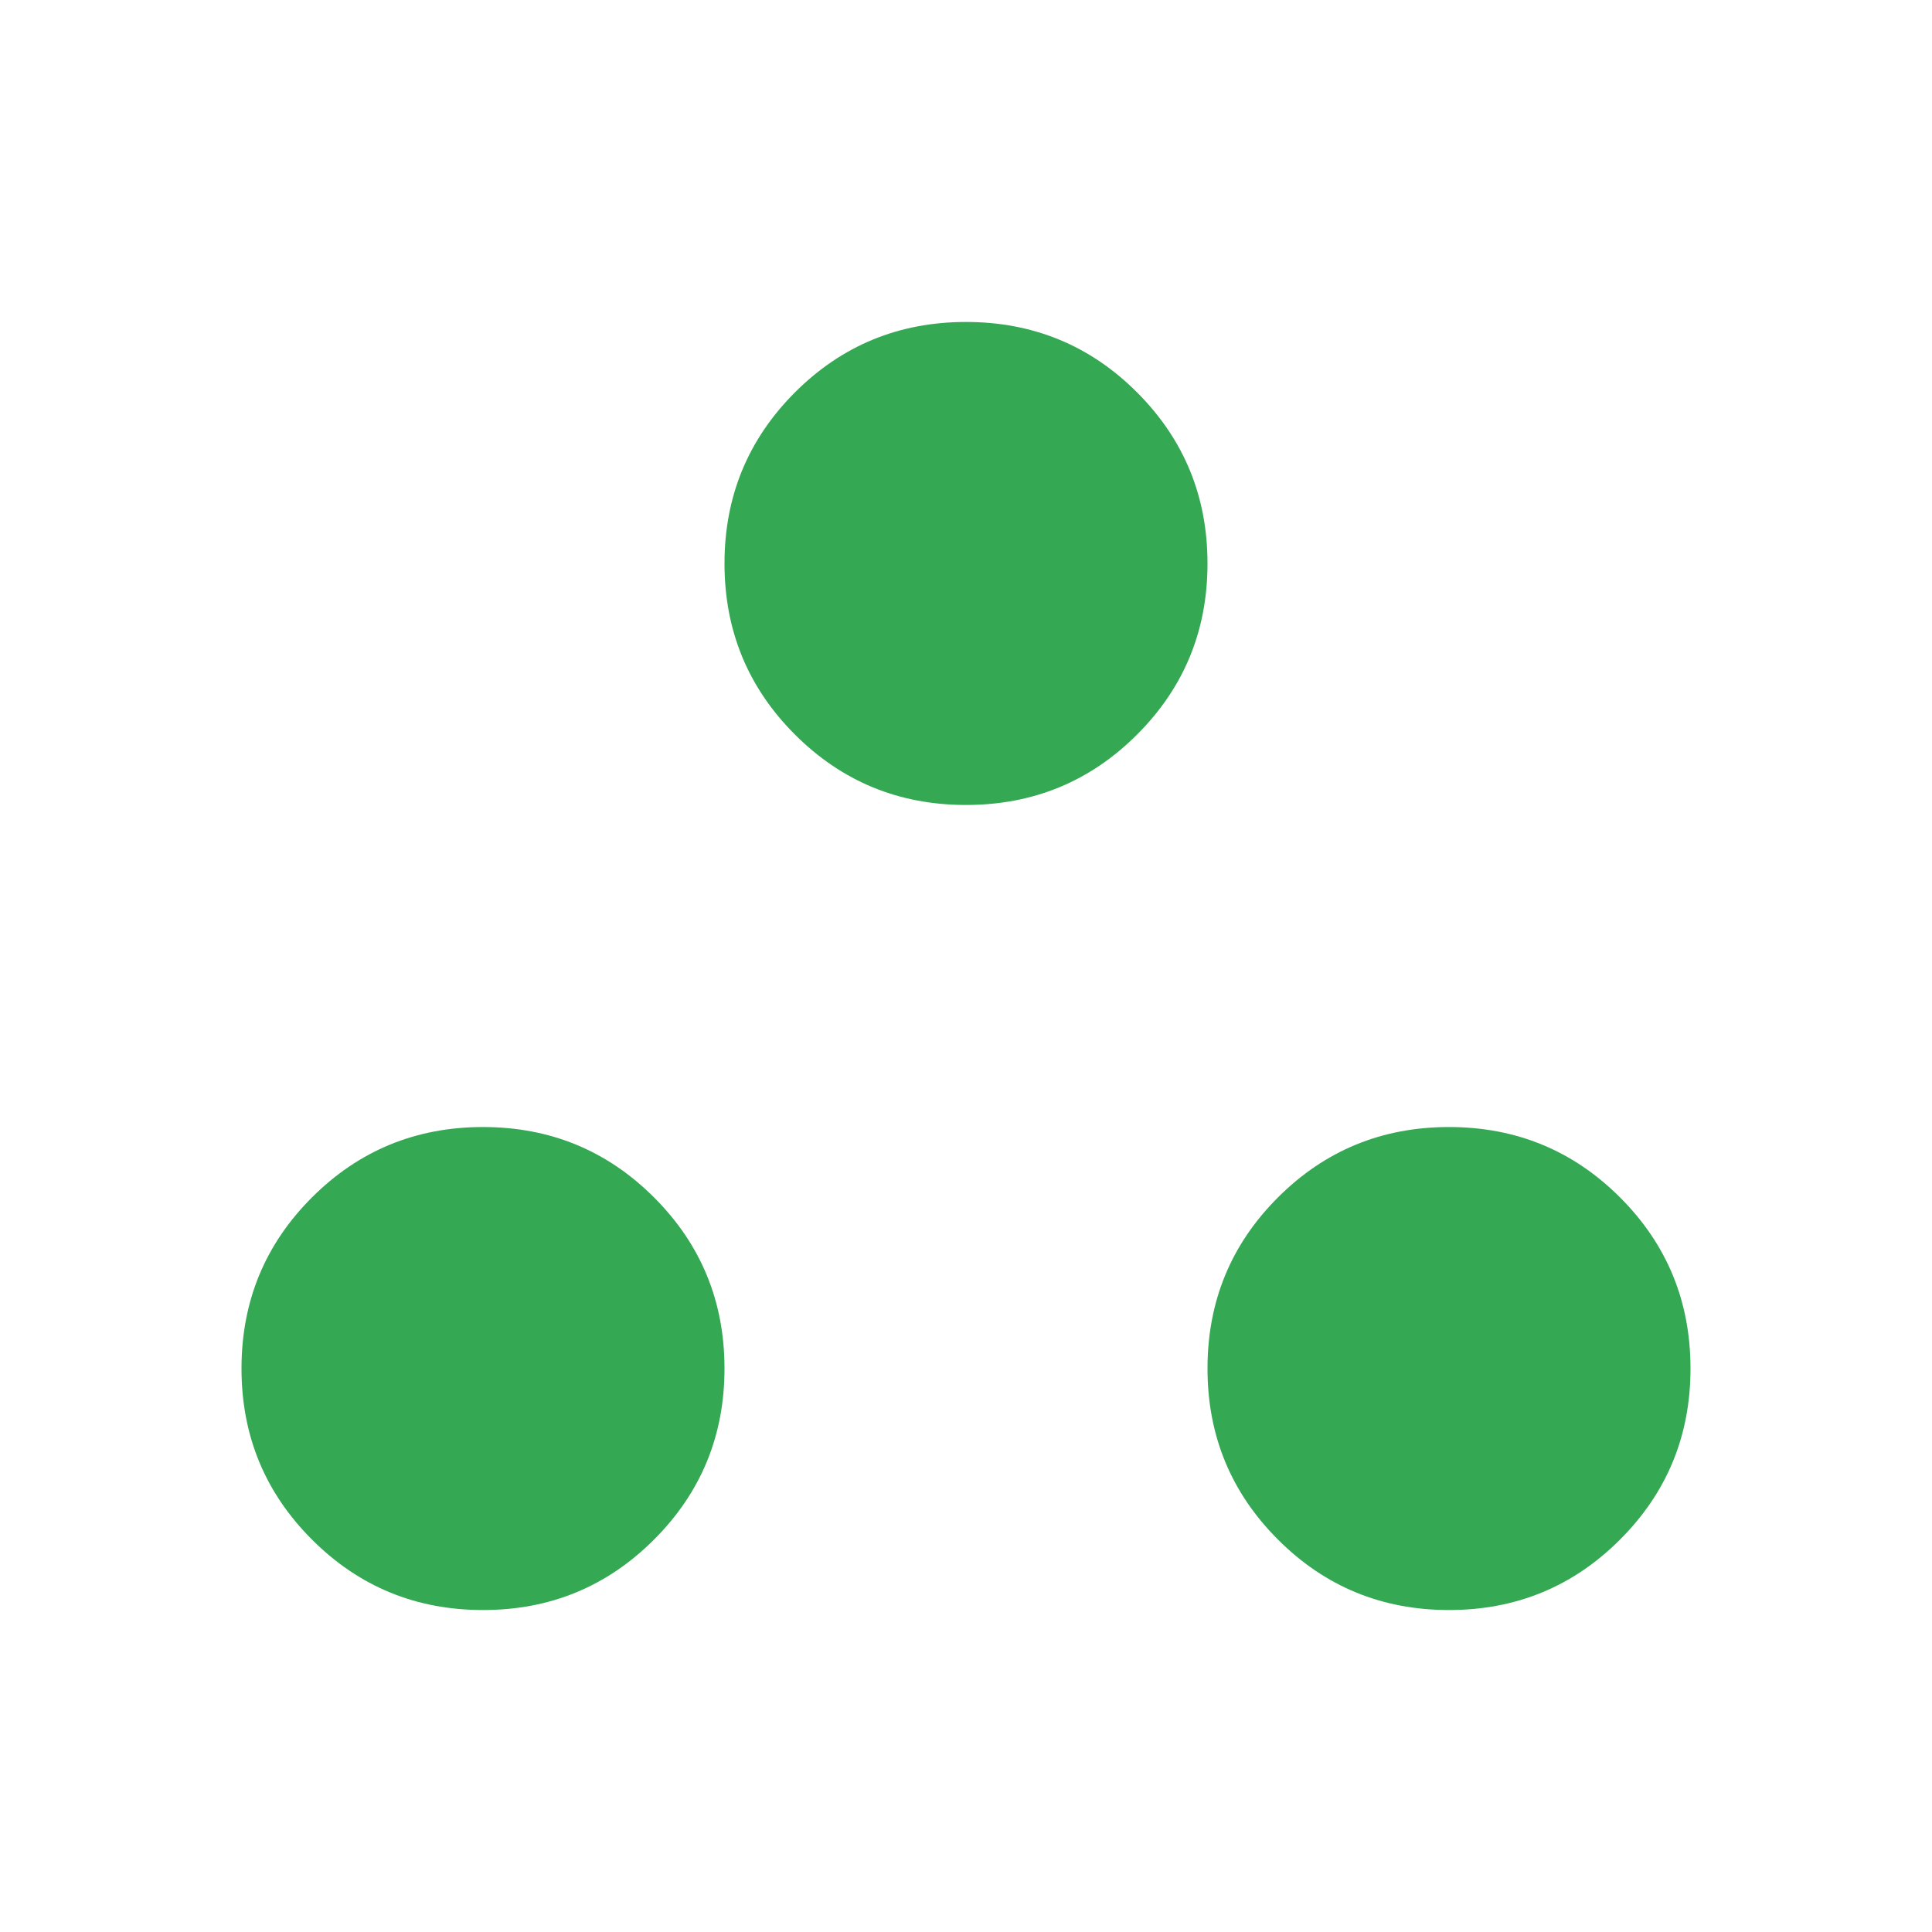 <svg width="20" height="20" viewBox="0 0 20 20" fill="none" xmlns="http://www.w3.org/2000/svg">
<mask id="mask0_6568_1912" style="mask-type:alpha" maskUnits="userSpaceOnUse" x="0" y="0" width="20" height="20">
<rect width="20" height="20" fill="#D9D9D9"/>
</mask>
<g mask="url(#mask0_6568_1912)">
<path d="M5 16.667C4.306 16.667 3.715 16.424 3.229 15.937C2.743 15.451 2.5 14.861 2.5 14.167C2.5 13.472 2.743 12.882 3.229 12.396C3.715 11.91 4.306 11.667 5 11.667C5.694 11.667 6.285 11.91 6.771 12.396C7.257 12.882 7.5 13.472 7.5 14.167C7.5 14.861 7.257 15.451 6.771 15.937C6.285 16.424 5.694 16.667 5 16.667ZM15 16.667C14.306 16.667 13.715 16.424 13.229 15.937C12.743 15.451 12.5 14.861 12.5 14.167C12.5 13.472 12.743 12.882 13.229 12.396C13.715 11.91 14.306 11.667 15 11.667C15.694 11.667 16.285 11.91 16.771 12.396C17.257 12.882 17.5 13.472 17.5 14.167C17.5 14.861 17.257 15.451 16.771 15.937C16.285 16.424 15.694 16.667 15 16.667ZM10 8.333C9.306 8.333 8.715 8.09 8.229 7.604C7.743 7.118 7.5 6.528 7.5 5.833C7.5 5.139 7.743 4.549 8.229 4.062C8.715 3.576 9.306 3.333 10 3.333C10.694 3.333 11.285 3.576 11.771 4.062C12.257 4.549 12.5 5.139 12.5 5.833C12.5 6.528 12.257 7.118 11.771 7.604C11.285 8.09 10.694 8.333 10 8.333Z" fill="#34A853"/>
</g>
</svg>
